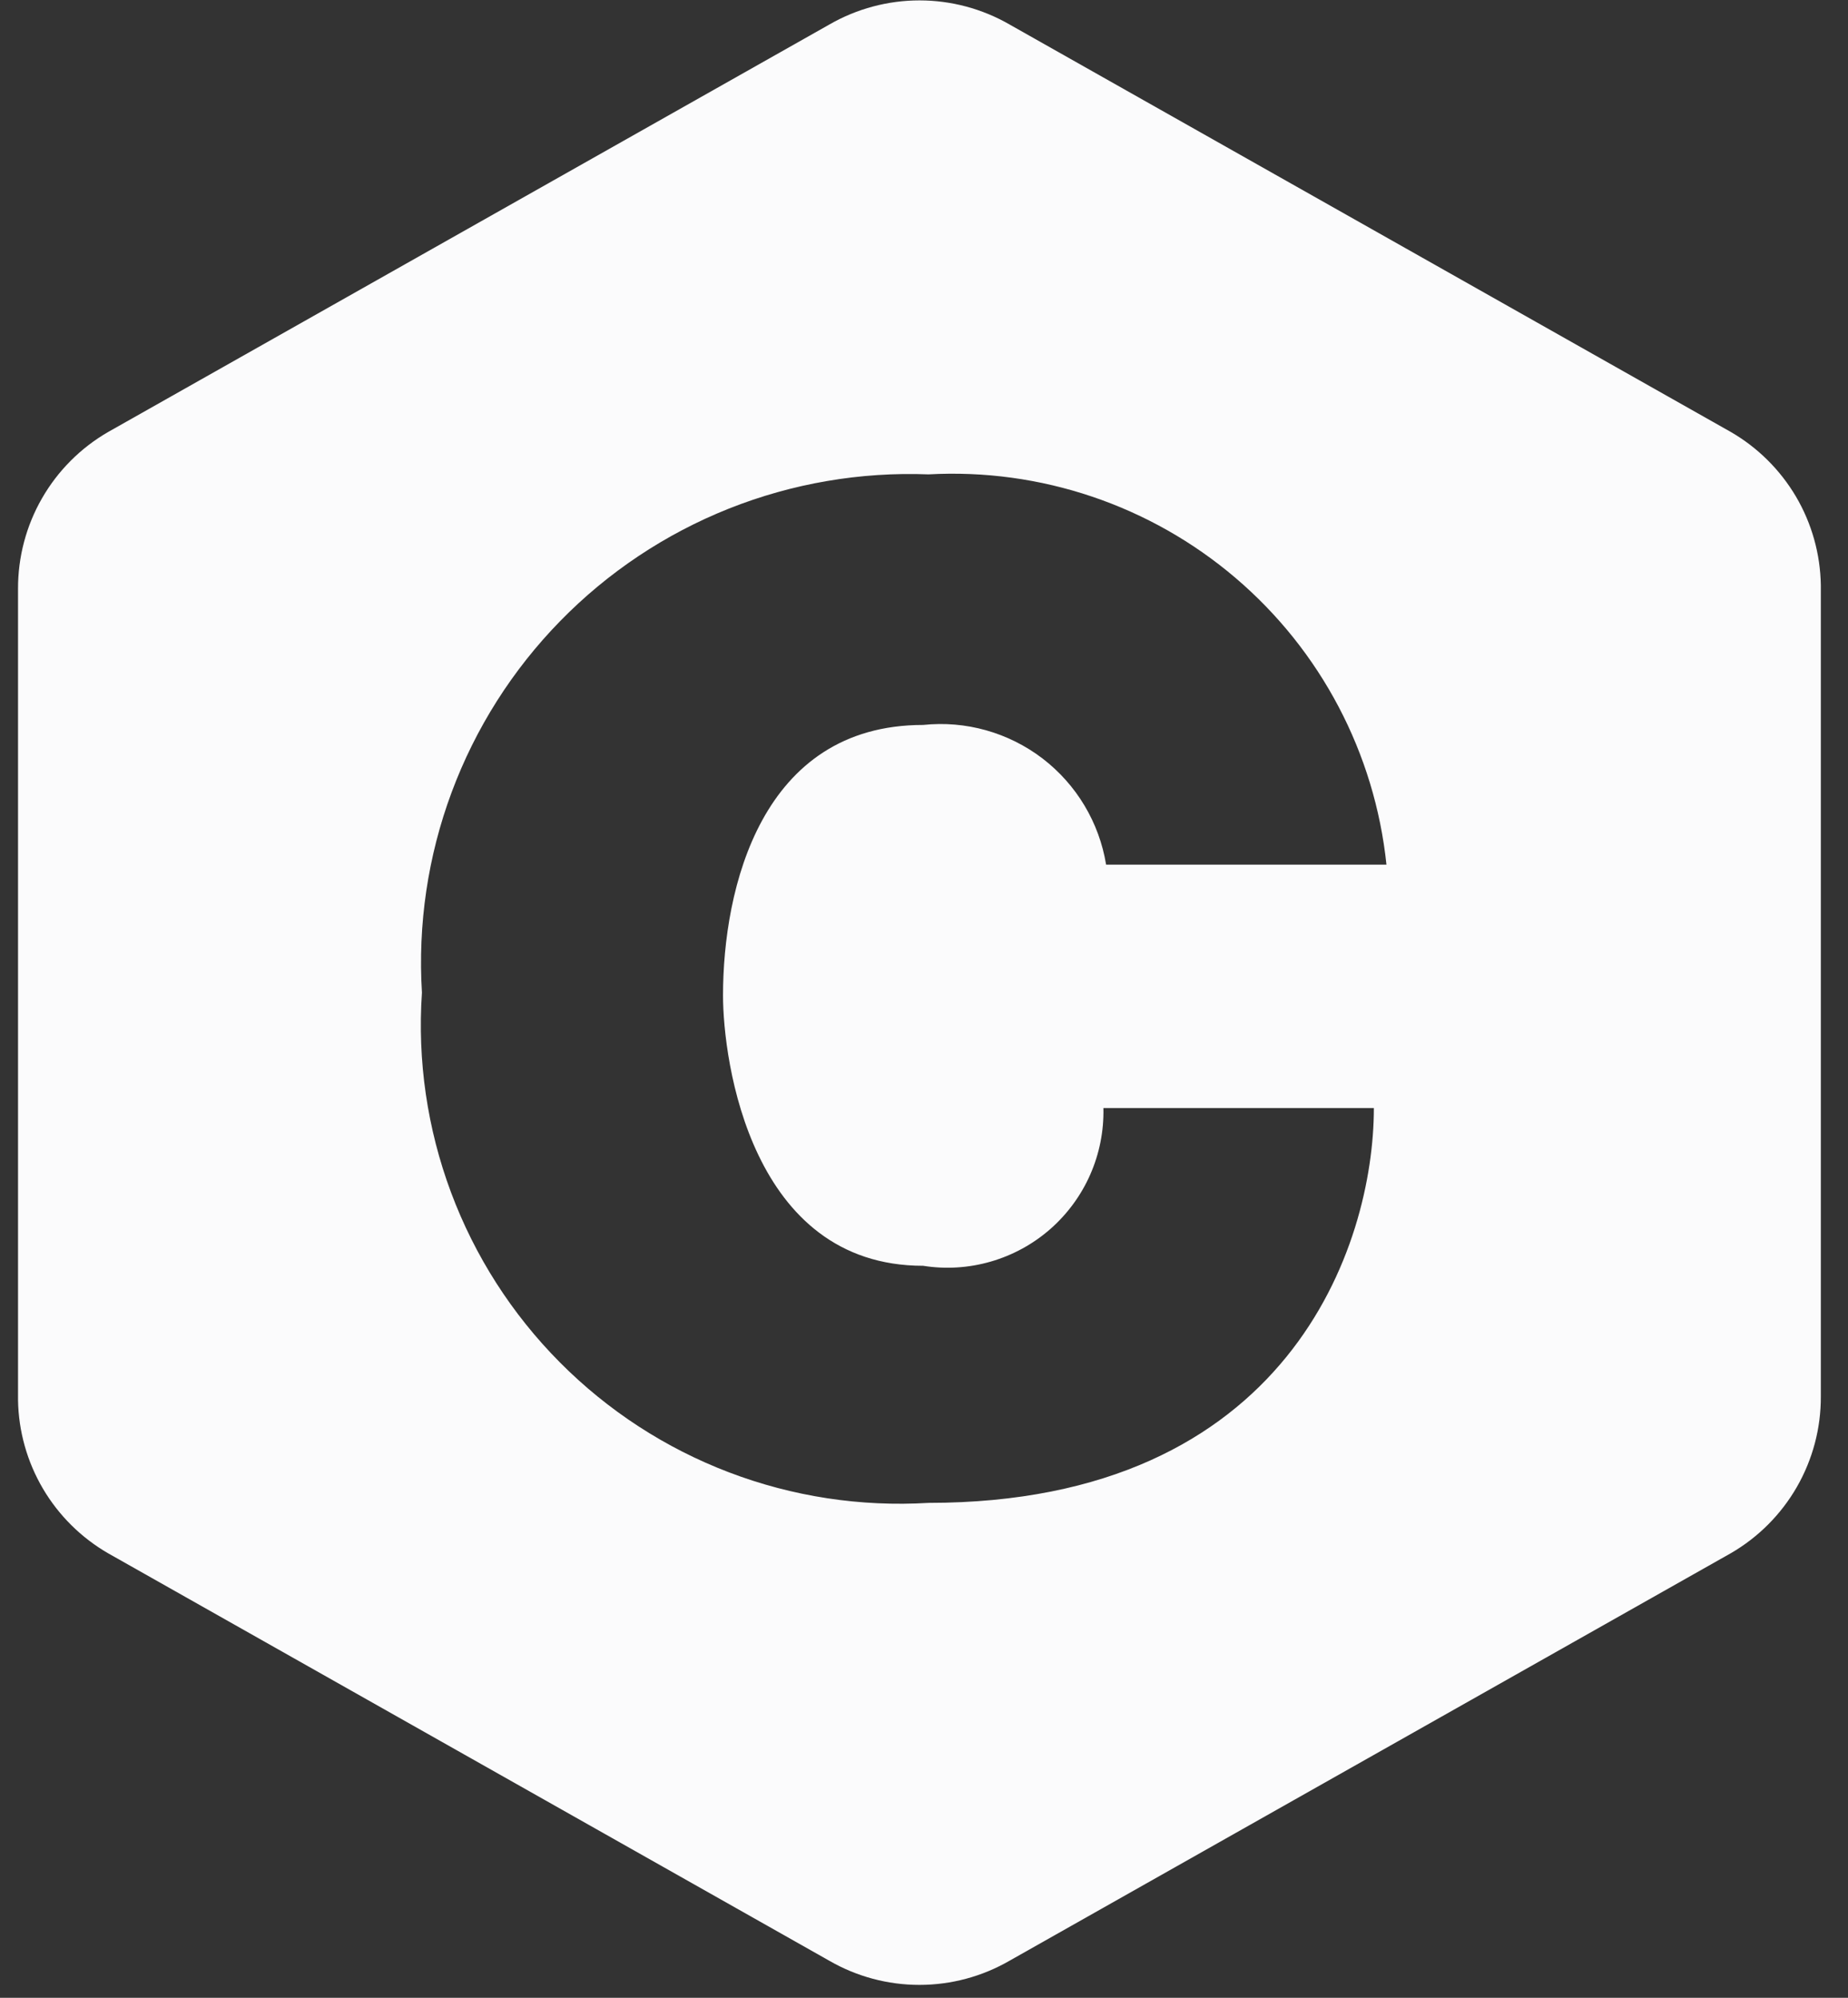 <svg width="37" height="40" viewBox="0 0 37 40" fill="none" xmlns="http://www.w3.org/2000/svg">
<rect x="0" y="0" width="37" height="40" fill="#333333" stroke="none"/>
<path fill-rule="evenodd" clip-rule="evenodd" d="M2.166 31.101C1.626 30.789 1.176 30.343 0.859 29.805C0.543 29.267 0.371 28.657 0.361 28.033V11.79C0.359 11.154 0.524 10.528 0.841 9.977C1.158 9.425 1.615 8.967 2.166 8.649L16.605 0.491C17.154 0.175 17.776 0.008 18.41 0.008C19.043 0.008 19.666 0.175 20.214 0.491L34.652 8.648C35.192 8.96 35.642 9.407 35.959 9.944C36.275 10.482 36.446 11.092 36.456 11.716V27.96C36.459 28.596 36.293 29.221 35.976 29.773C35.659 30.324 35.202 30.782 34.652 31.1L20.213 39.258C19.664 39.575 19.042 39.742 18.408 39.742C17.774 39.742 17.152 39.575 16.603 39.258L2.166 31.101ZM27.759 17.312H22.146C22.008 16.467 21.552 15.706 20.871 15.185C20.189 14.665 19.335 14.425 18.483 14.515C15.234 14.515 14.476 17.8 14.476 19.93C14.476 21.247 15.035 25.344 18.483 25.344C18.935 25.416 19.397 25.387 19.836 25.26C20.276 25.133 20.683 24.911 21.027 24.61C21.371 24.308 21.645 23.935 21.829 23.516C22.013 23.097 22.103 22.643 22.092 22.186H27.507C27.507 24.929 25.81 30.091 18.591 30.091C17.231 30.173 15.869 29.965 14.597 29.48C13.323 28.995 12.169 28.244 11.209 27.277C10.249 26.311 9.506 25.15 9.03 23.874C8.554 22.598 8.355 21.235 8.448 19.875C8.364 18.511 8.566 17.143 9.043 15.862C9.52 14.58 10.26 13.413 11.216 12.435C12.171 11.457 13.322 10.69 14.592 10.184C15.862 9.679 17.225 9.445 18.591 9.498C20.83 9.374 23.031 10.117 24.738 11.572C26.445 13.027 27.526 15.082 27.759 17.312Z" fill="#FBFBFC"/>
</svg>
